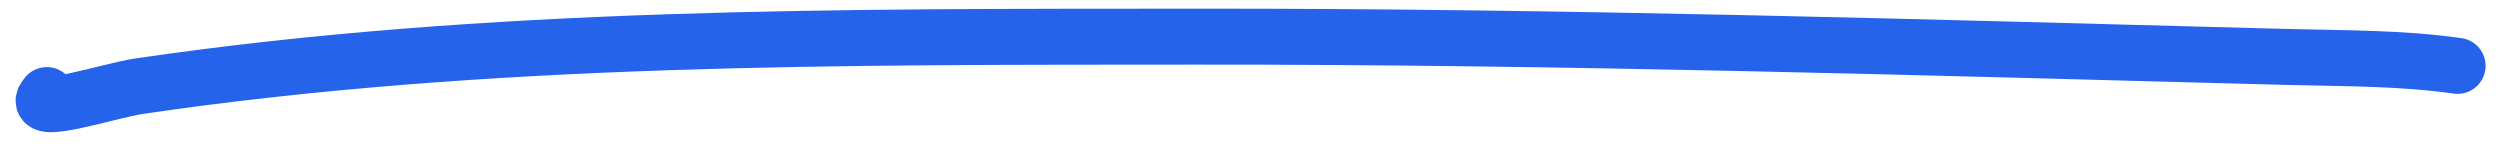 <svg width="134" height="8" viewBox="0 0 134 8" fill="none" xmlns="http://www.w3.org/2000/svg">
<path d="M2.51 5.096C1.406 6.338 5.826 4.859 7.47 4.618C26.196 1.868 45.283 1.979 64.16 1.964C83.654 1.948 103.109 2.539 122.591 3.052C125.635 3.132 128.708 3.099 131.728 3.53" stroke="#2563EB" stroke-width="3" stroke-linecap="round"/>
</svg>
